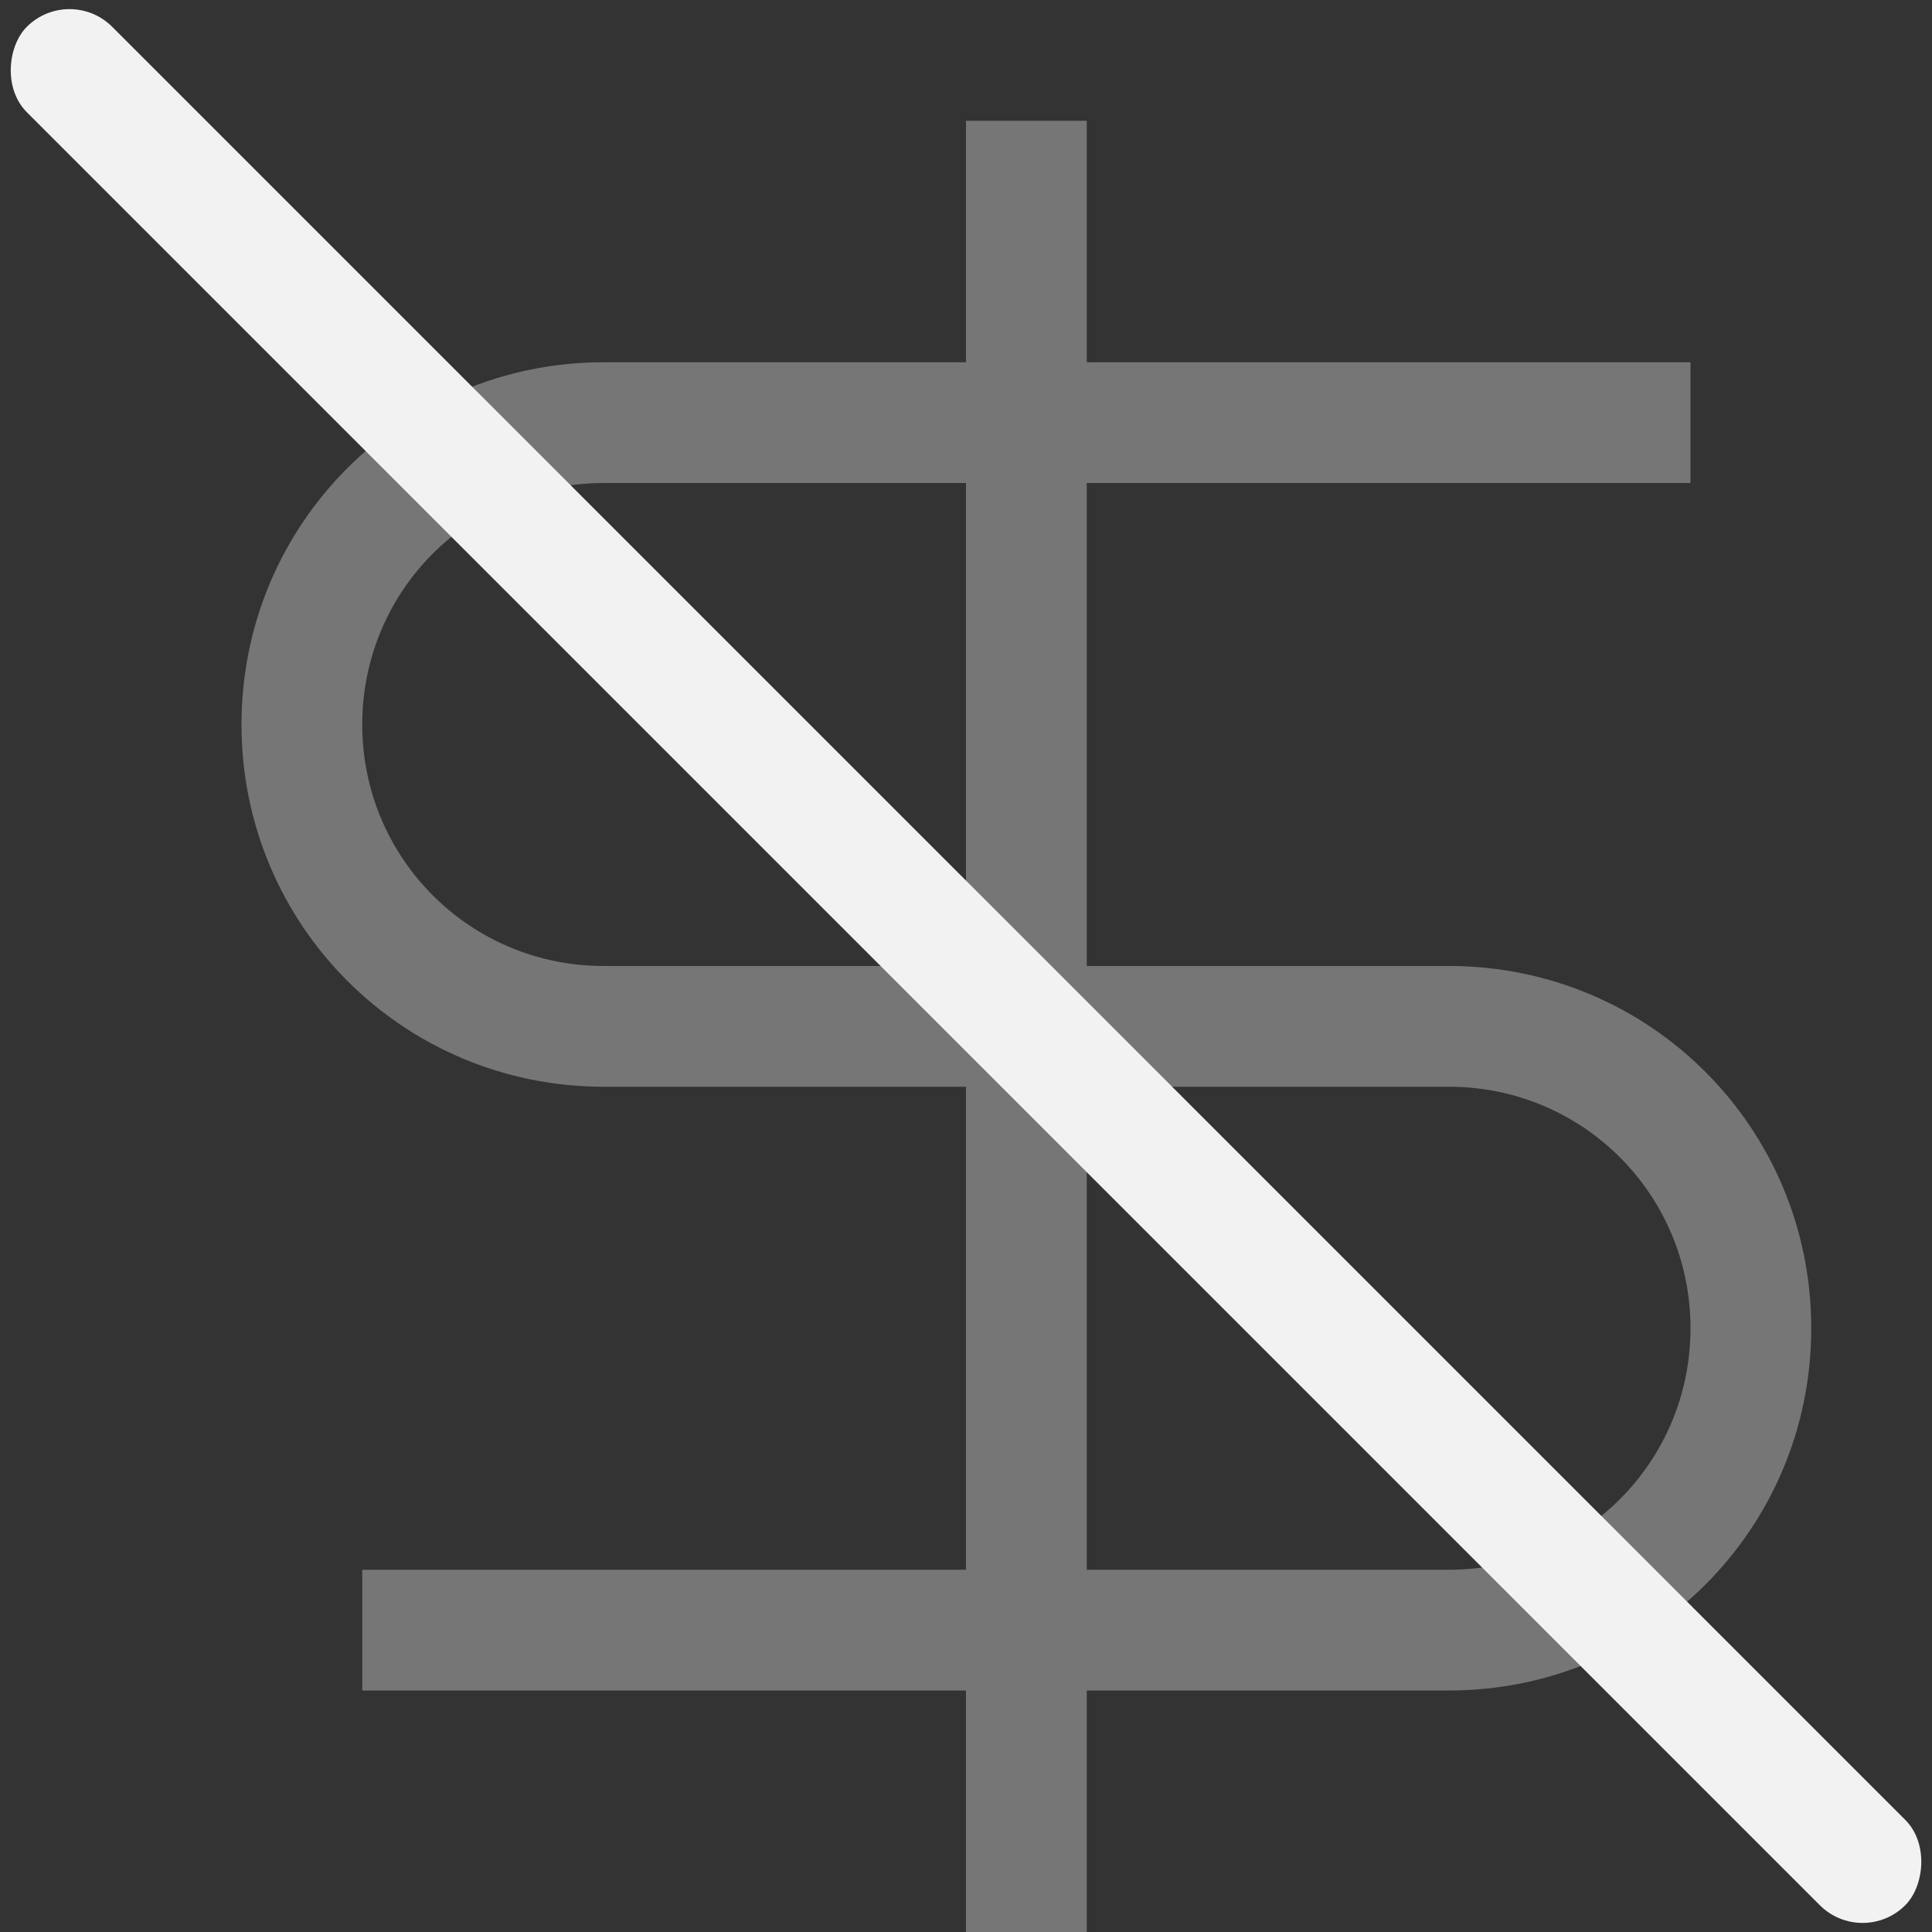 <svg width="16px" height="16px" version="1.1">
 <rect width="100%" height="100%" fill="#333333" stroke="none"/>
 <path d="m8 1v2h-3c-1.662 0-3 1.338-3 3s1.338 3 3 3h3v4h-5v1h5v2h1v-2h3c1.662 0 3-1.338 3-3s-1.338-3-3-3h-3v-4h5v-1h-5v-2zm-3 3h3v4h-3c-1.108 0-2-0.892-2-2s0.892-2 2-2zm4 5h3c1.108 0 2 0.892 2 2s-0.892 2-2 2h-3z" fill="#f2f2f2" opacity=".35"/>
 <rect transform="rotate(45)" x=".314" y="-.5" width="22" height="1" rx=".5" ry=".5" fill="#f2f2f2"/>
</svg>
